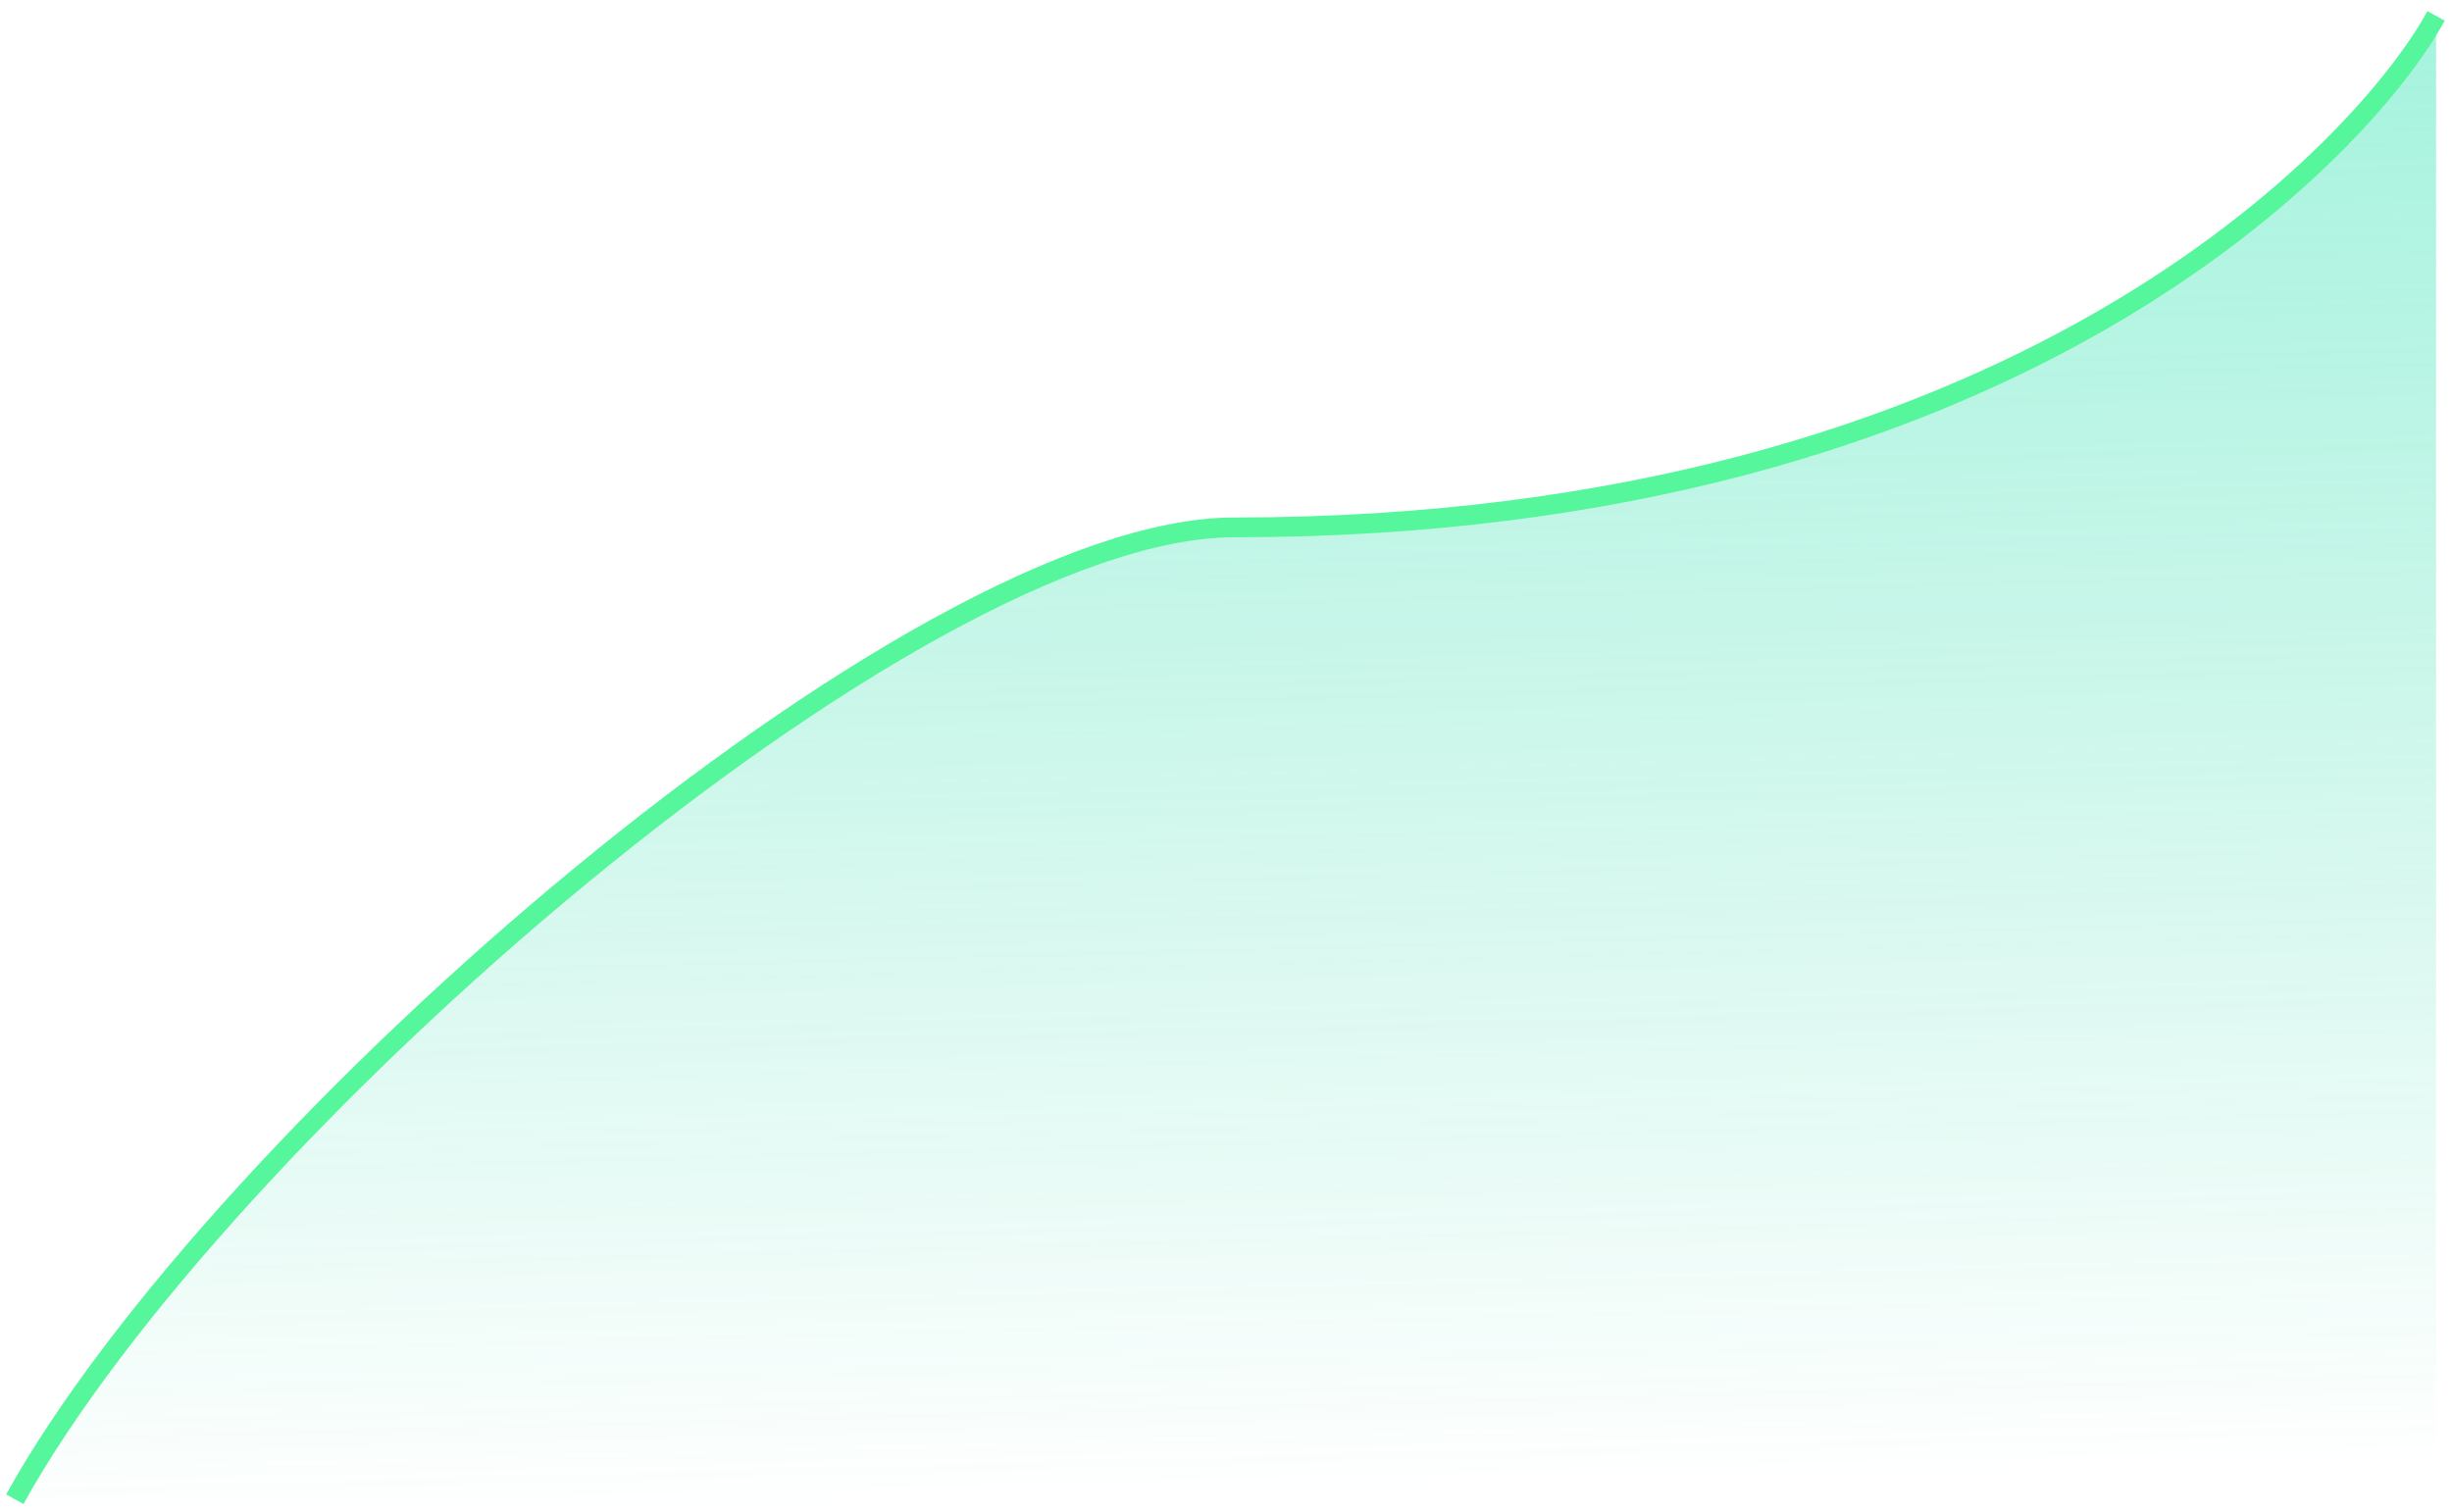<svg width="154" height="95" viewBox="0 0 154 95" fill="none" xmlns="http://www.w3.org/2000/svg">
<path d="M77.511 33.132C57.381 33.132 13.693 71.155 0.929 94.183H153V1C148.624 9.033 126.743 33.132 77.511 33.132Z" fill="url(#paint0_linear_118_1183)"/>
<path d="M0.929 94.183C13.693 71.155 57.381 33.132 77.511 33.132C126.743 33.132 148.624 9.033 153 1" stroke="#56F79C" stroke-width="1.244"/>
<defs>
<linearGradient id="paint0_linear_118_1183" x1="74.229" y1="-127.528" x2="80.125" y2="94.099" gradientUnits="userSpaceOnUse">
<stop stop-color="#50FFCE"/>
<stop offset="1" stop-color="#07CF97" stop-opacity="0"/>
</linearGradient>
</defs>
</svg>
